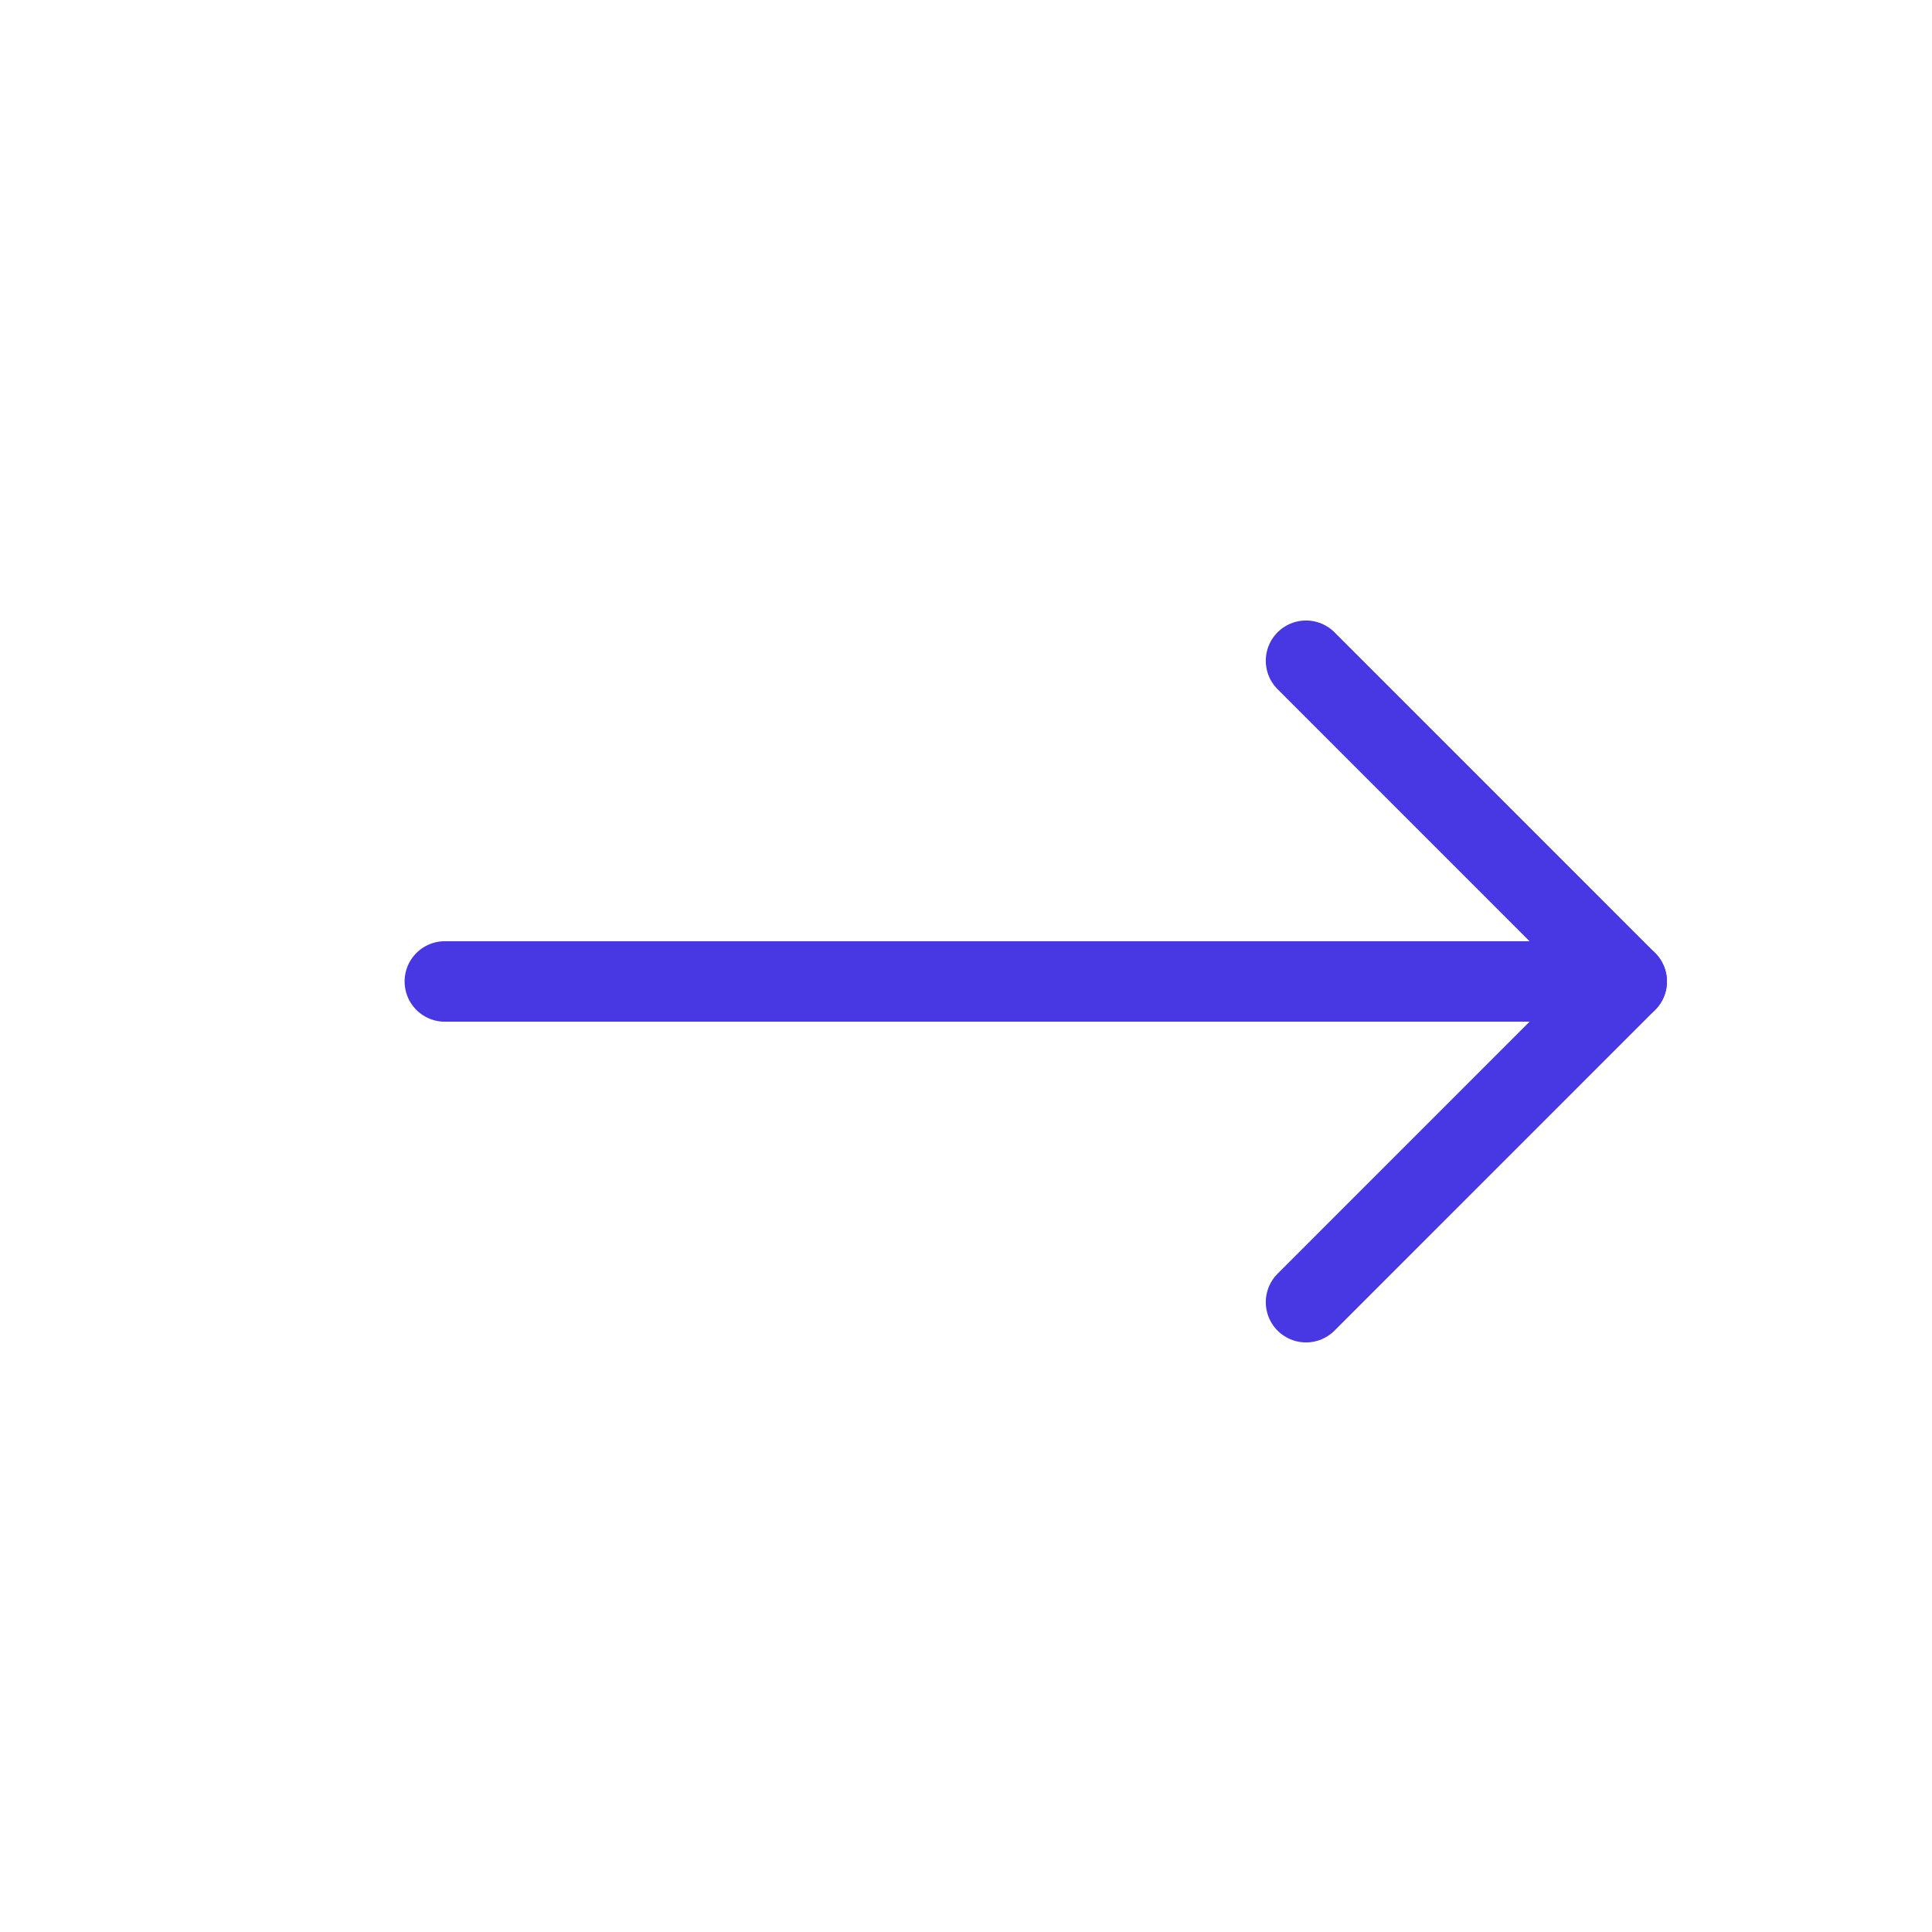 <svg width="36" height="36" viewBox="0 0 36 36" fill="none" xmlns="http://www.w3.org/2000/svg">
<path d="M8.289 18.288L30.311 18.288" stroke="#4838E4" stroke-width="1.5" stroke-linecap="round" stroke-linejoin="round"/>
<path d="M24.336 12.312L30.311 18.288L24.336 24.264" stroke="#4838E4" stroke-width="1.5" stroke-linecap="round" stroke-linejoin="round"/>
</svg>
